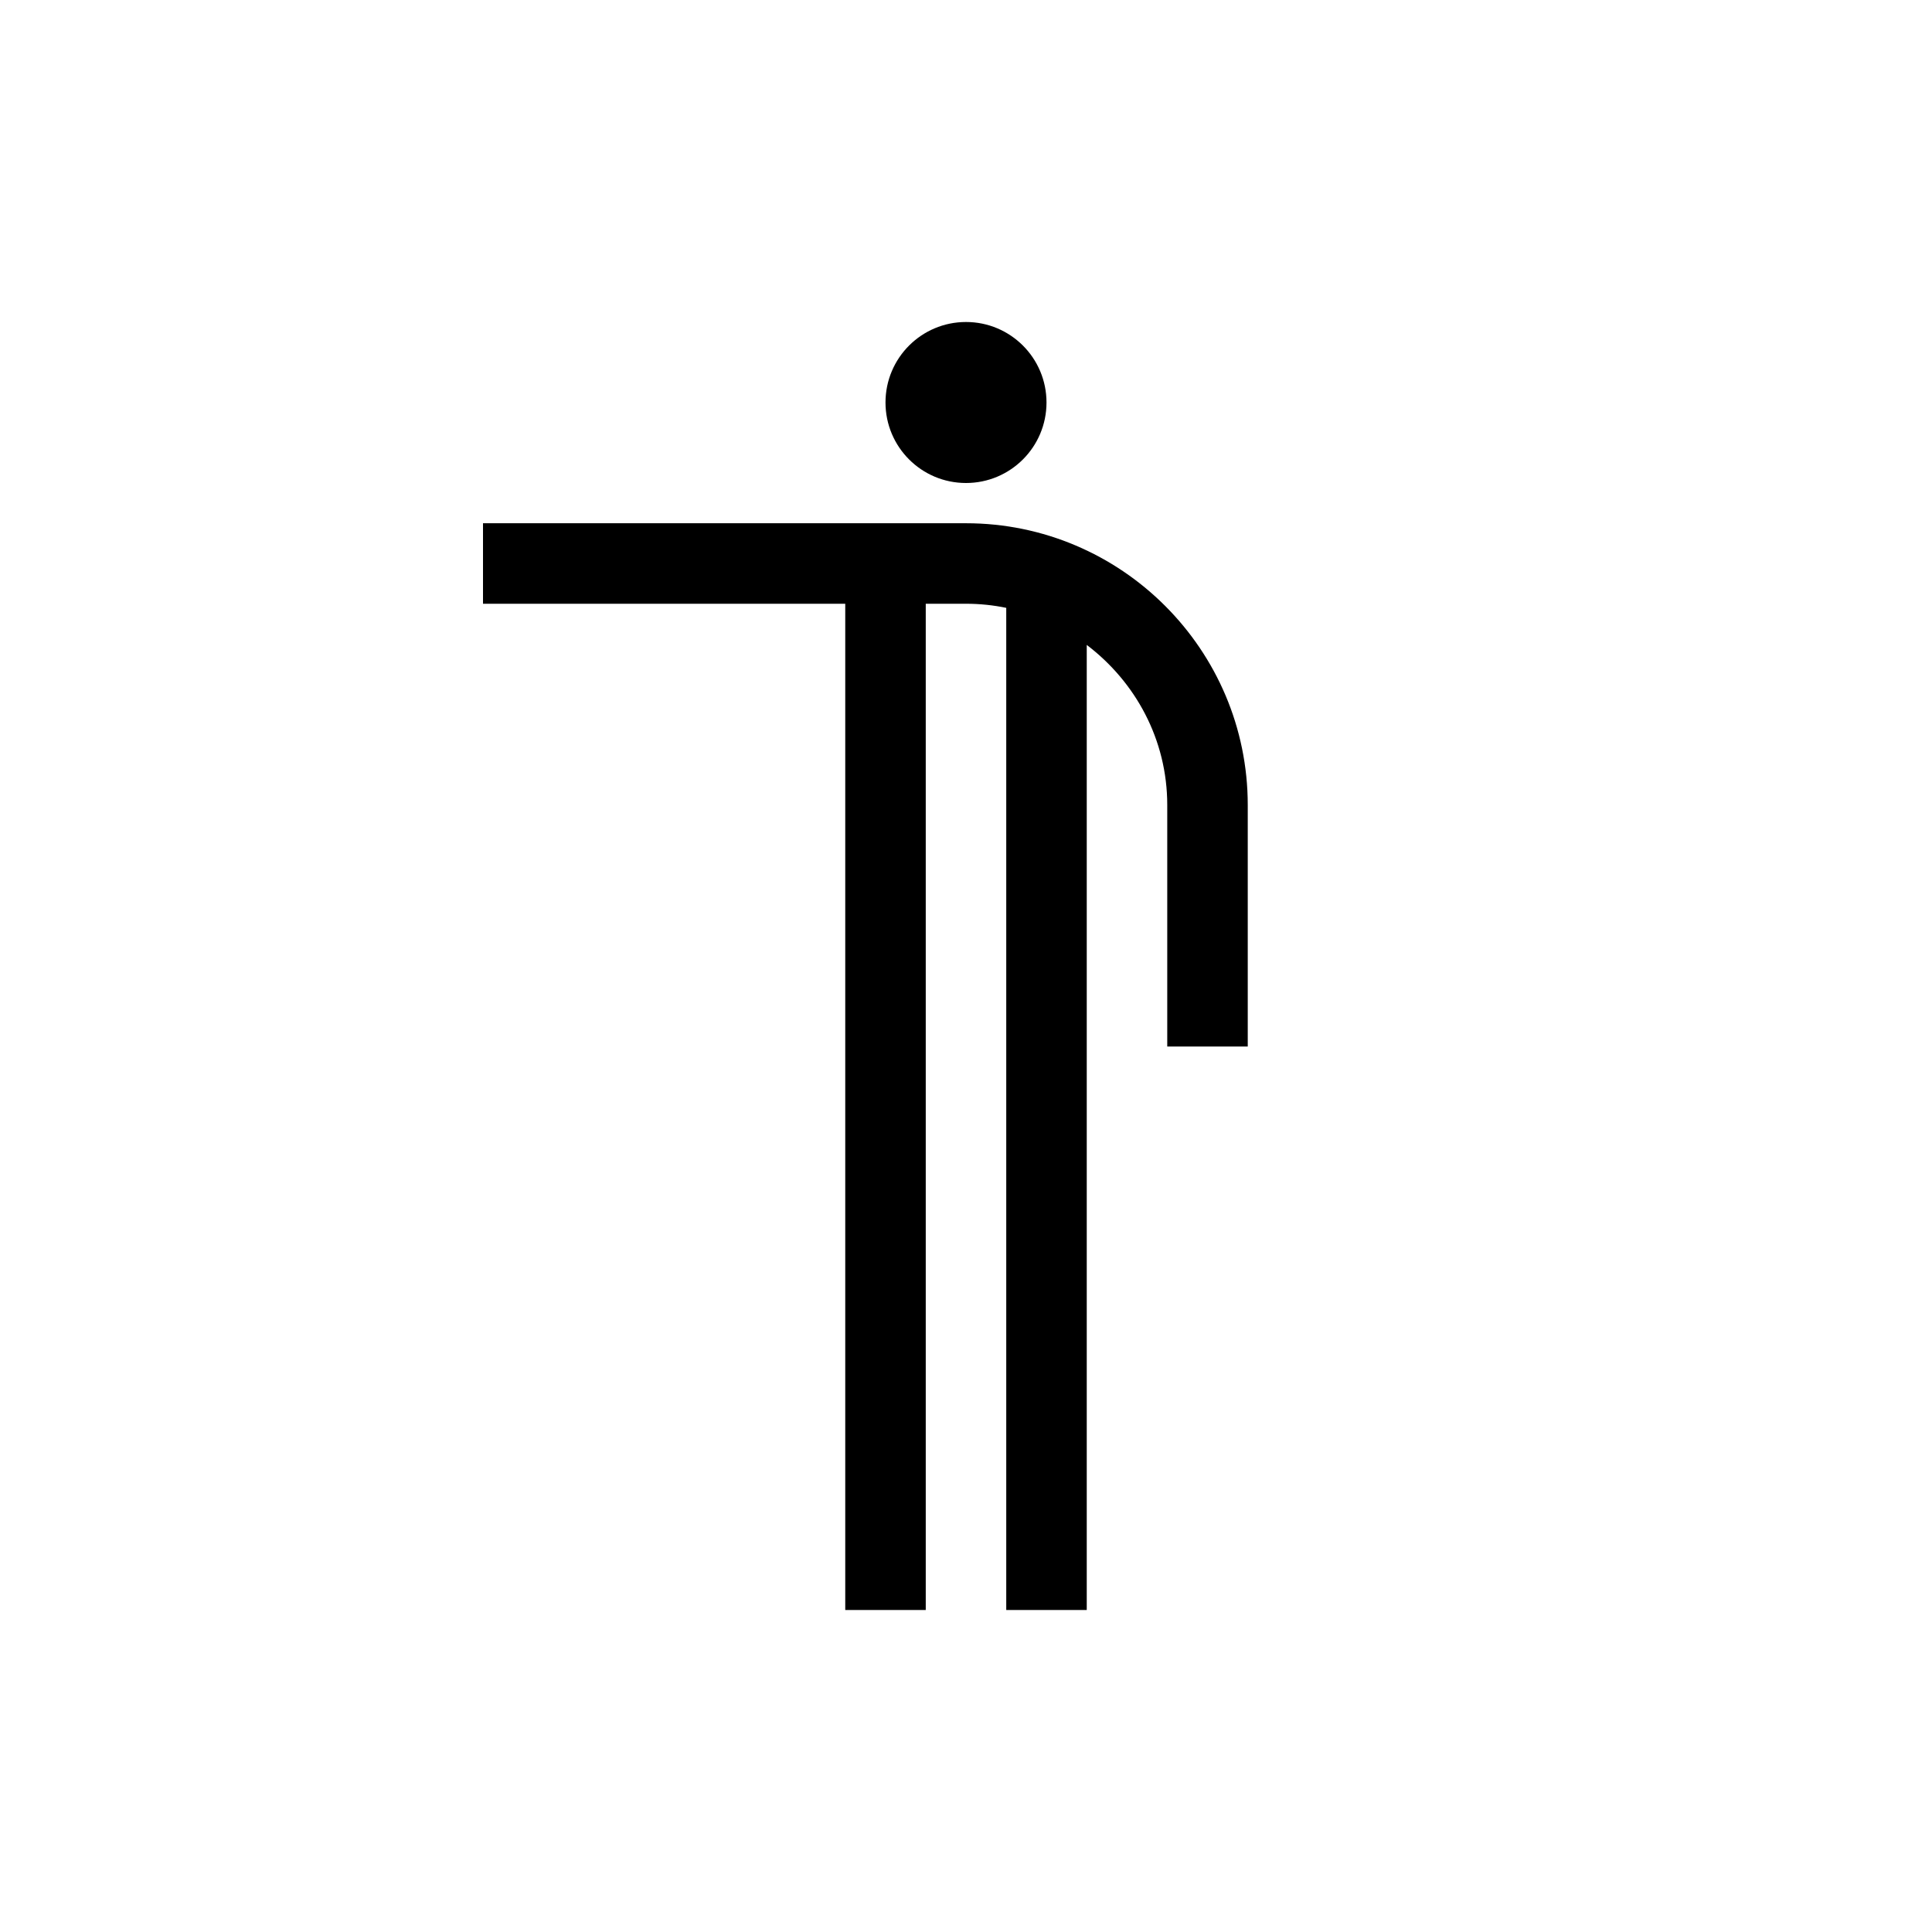 <?xml version="1.0" encoding="UTF-8"?>
<svg xmlns="http://www.w3.org/2000/svg" xmlns:xlink="http://www.w3.org/1999/xlink" width="48pt" height="48pt" viewBox="0 0 48 48" version="1.1">
<g id="surface1">
<path style=" stroke:none;fill-rule:nonzero;fill:rgb(0%,0%,0%);fill-opacity:1;" d="M 24 12 C 25.105 12 26 11.105 26 10 C 26 8.895 25.105 8 24 8 C 22.895 8 22 8.895 22 10 C 22 11.105 22.895 12 24 12 "/>
<path style=" stroke:none;fill-rule:nonzero;fill:rgb(0%,0%,0%);fill-opacity:1;" d="M 24 13 L 12 13 L 12 15 L 21 15 L 21 40 L 23 40 L 23 15 L 24 15 C 24.344 15 24.676 15.035 25 15.102 L 25 40 L 27 40 L 27 16.023 C 28.207 16.938 29 18.371 29 20 L 29 26 L 31 26 L 31 20 C 31 16.141 27.859 13 24 13 "/>
</g>
</svg>
